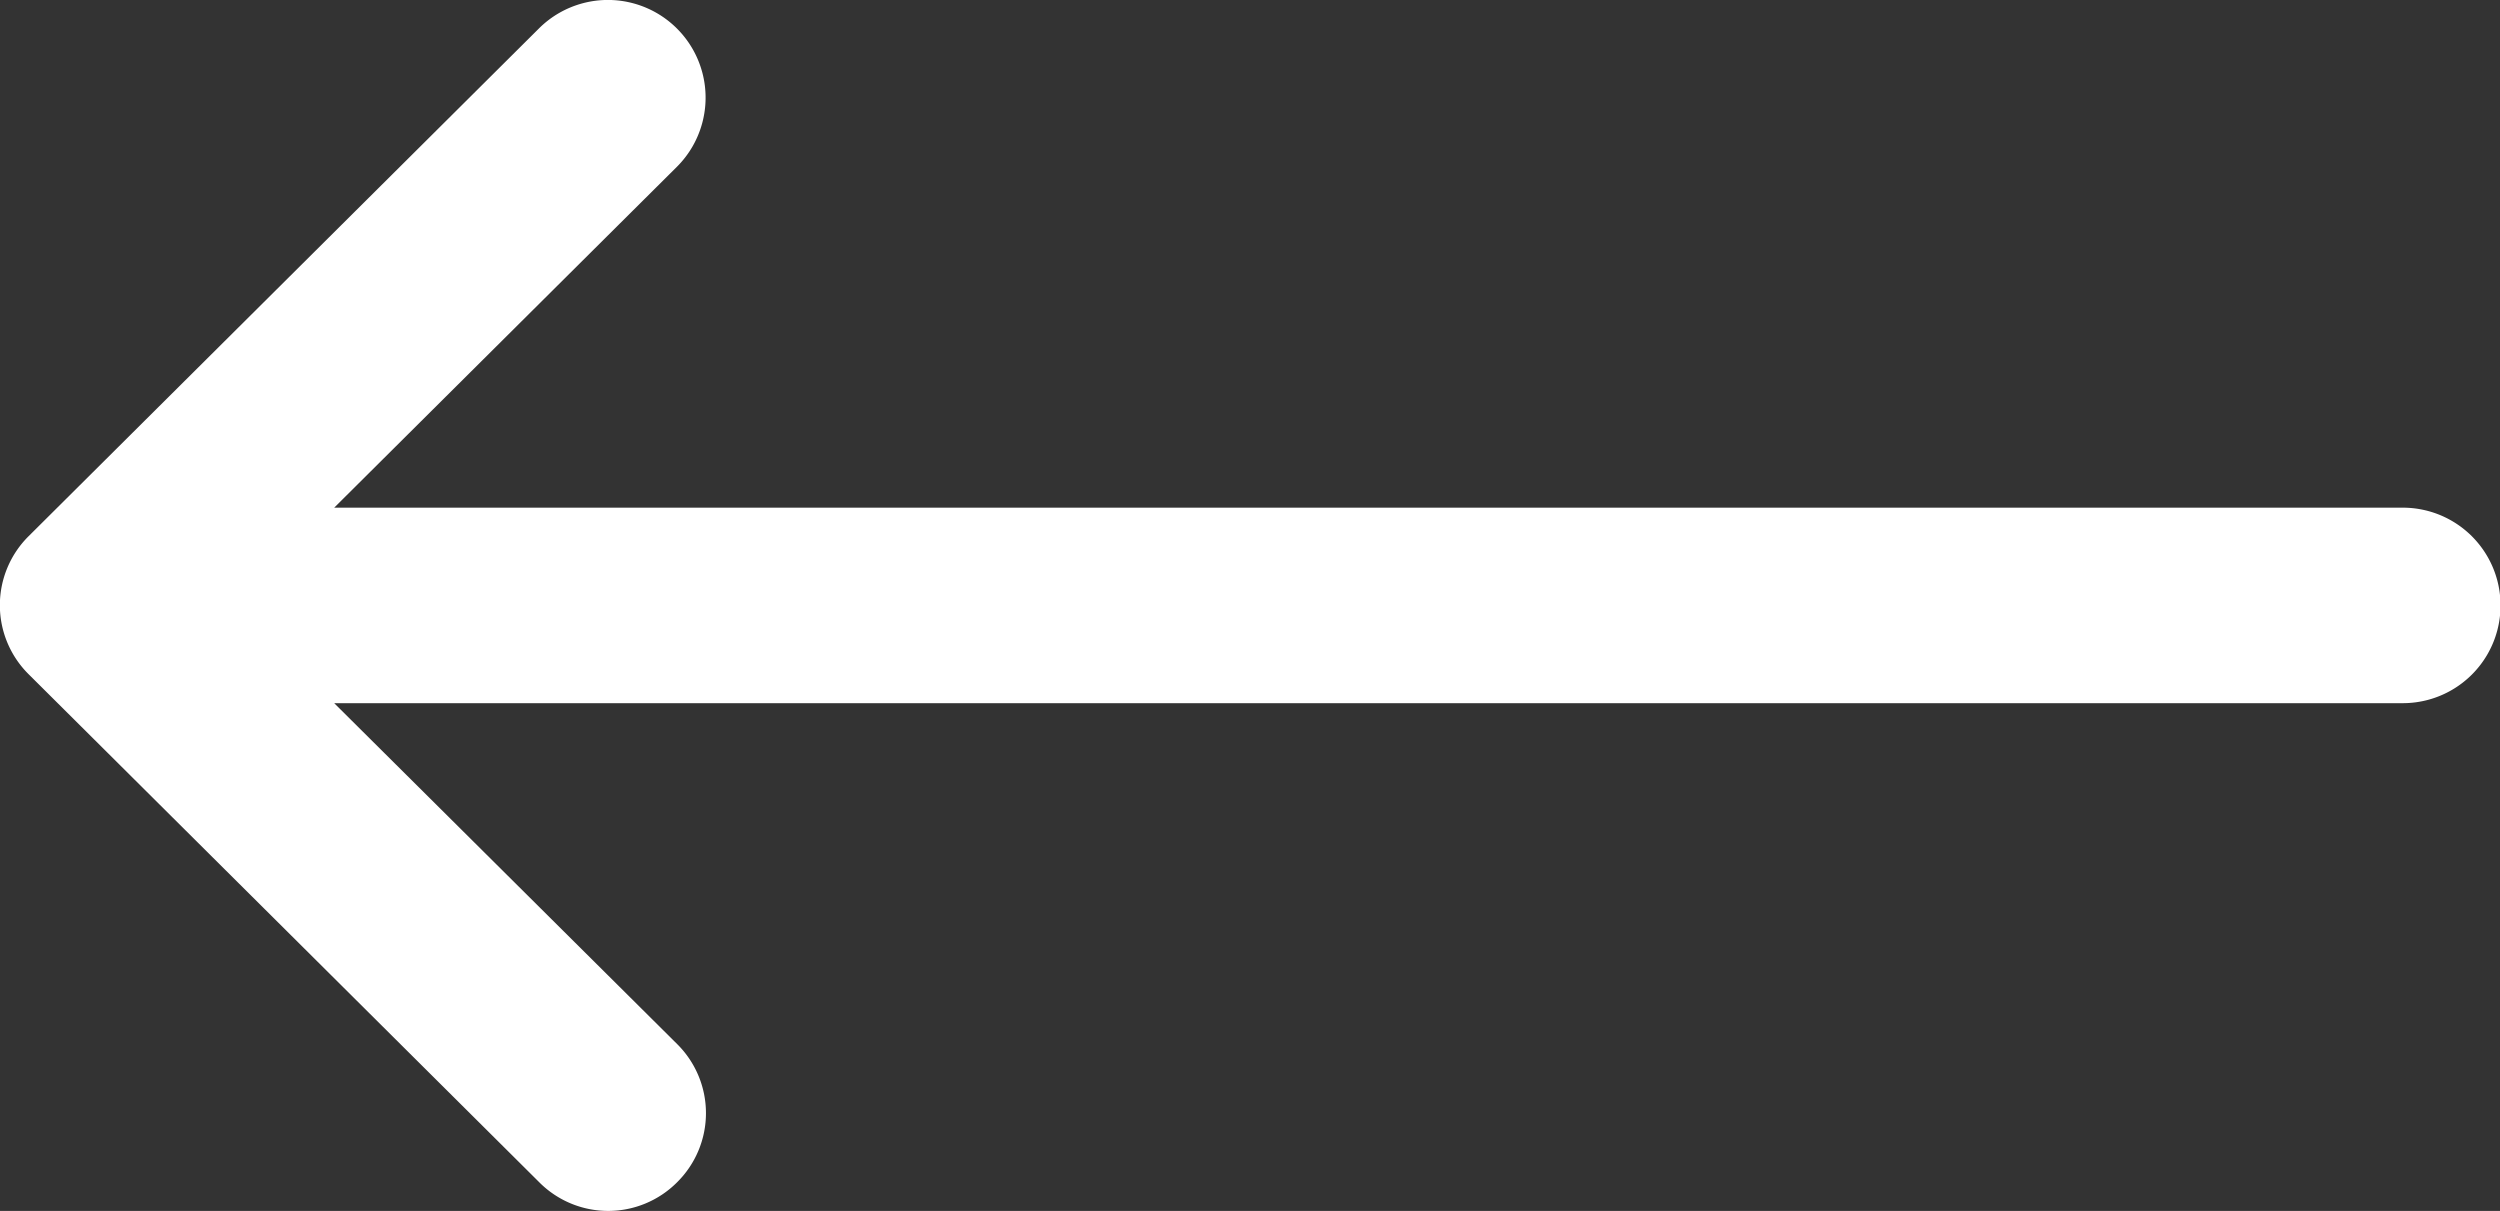 <svg xmlns="http://www.w3.org/2000/svg" width="23.145" height="11.211" viewBox="0 0 23.145 11.211"><rect x="0" y="0" width="23.145" height="11.211" fill="#333333" stroke="none"/><defs><style>.a{fill:#fff;}</style></defs><g transform="translate(23.145) rotate(90)"><g transform="translate(0)"><path class="a" d="M10.945,16.876a.9.9,0,0,0-1.279,0L6.51,20.051V.9A.9.9,0,1,0,4.7.9V20.051L1.545,16.879A.9.9,0,0,0,.263,18.155l4.7,4.724h0a.9.9,0,0,0,1.28,0h0l4.7-4.724A.9.9,0,0,0,10.945,16.876Z" transform="translate(0)"/></g></g></svg>